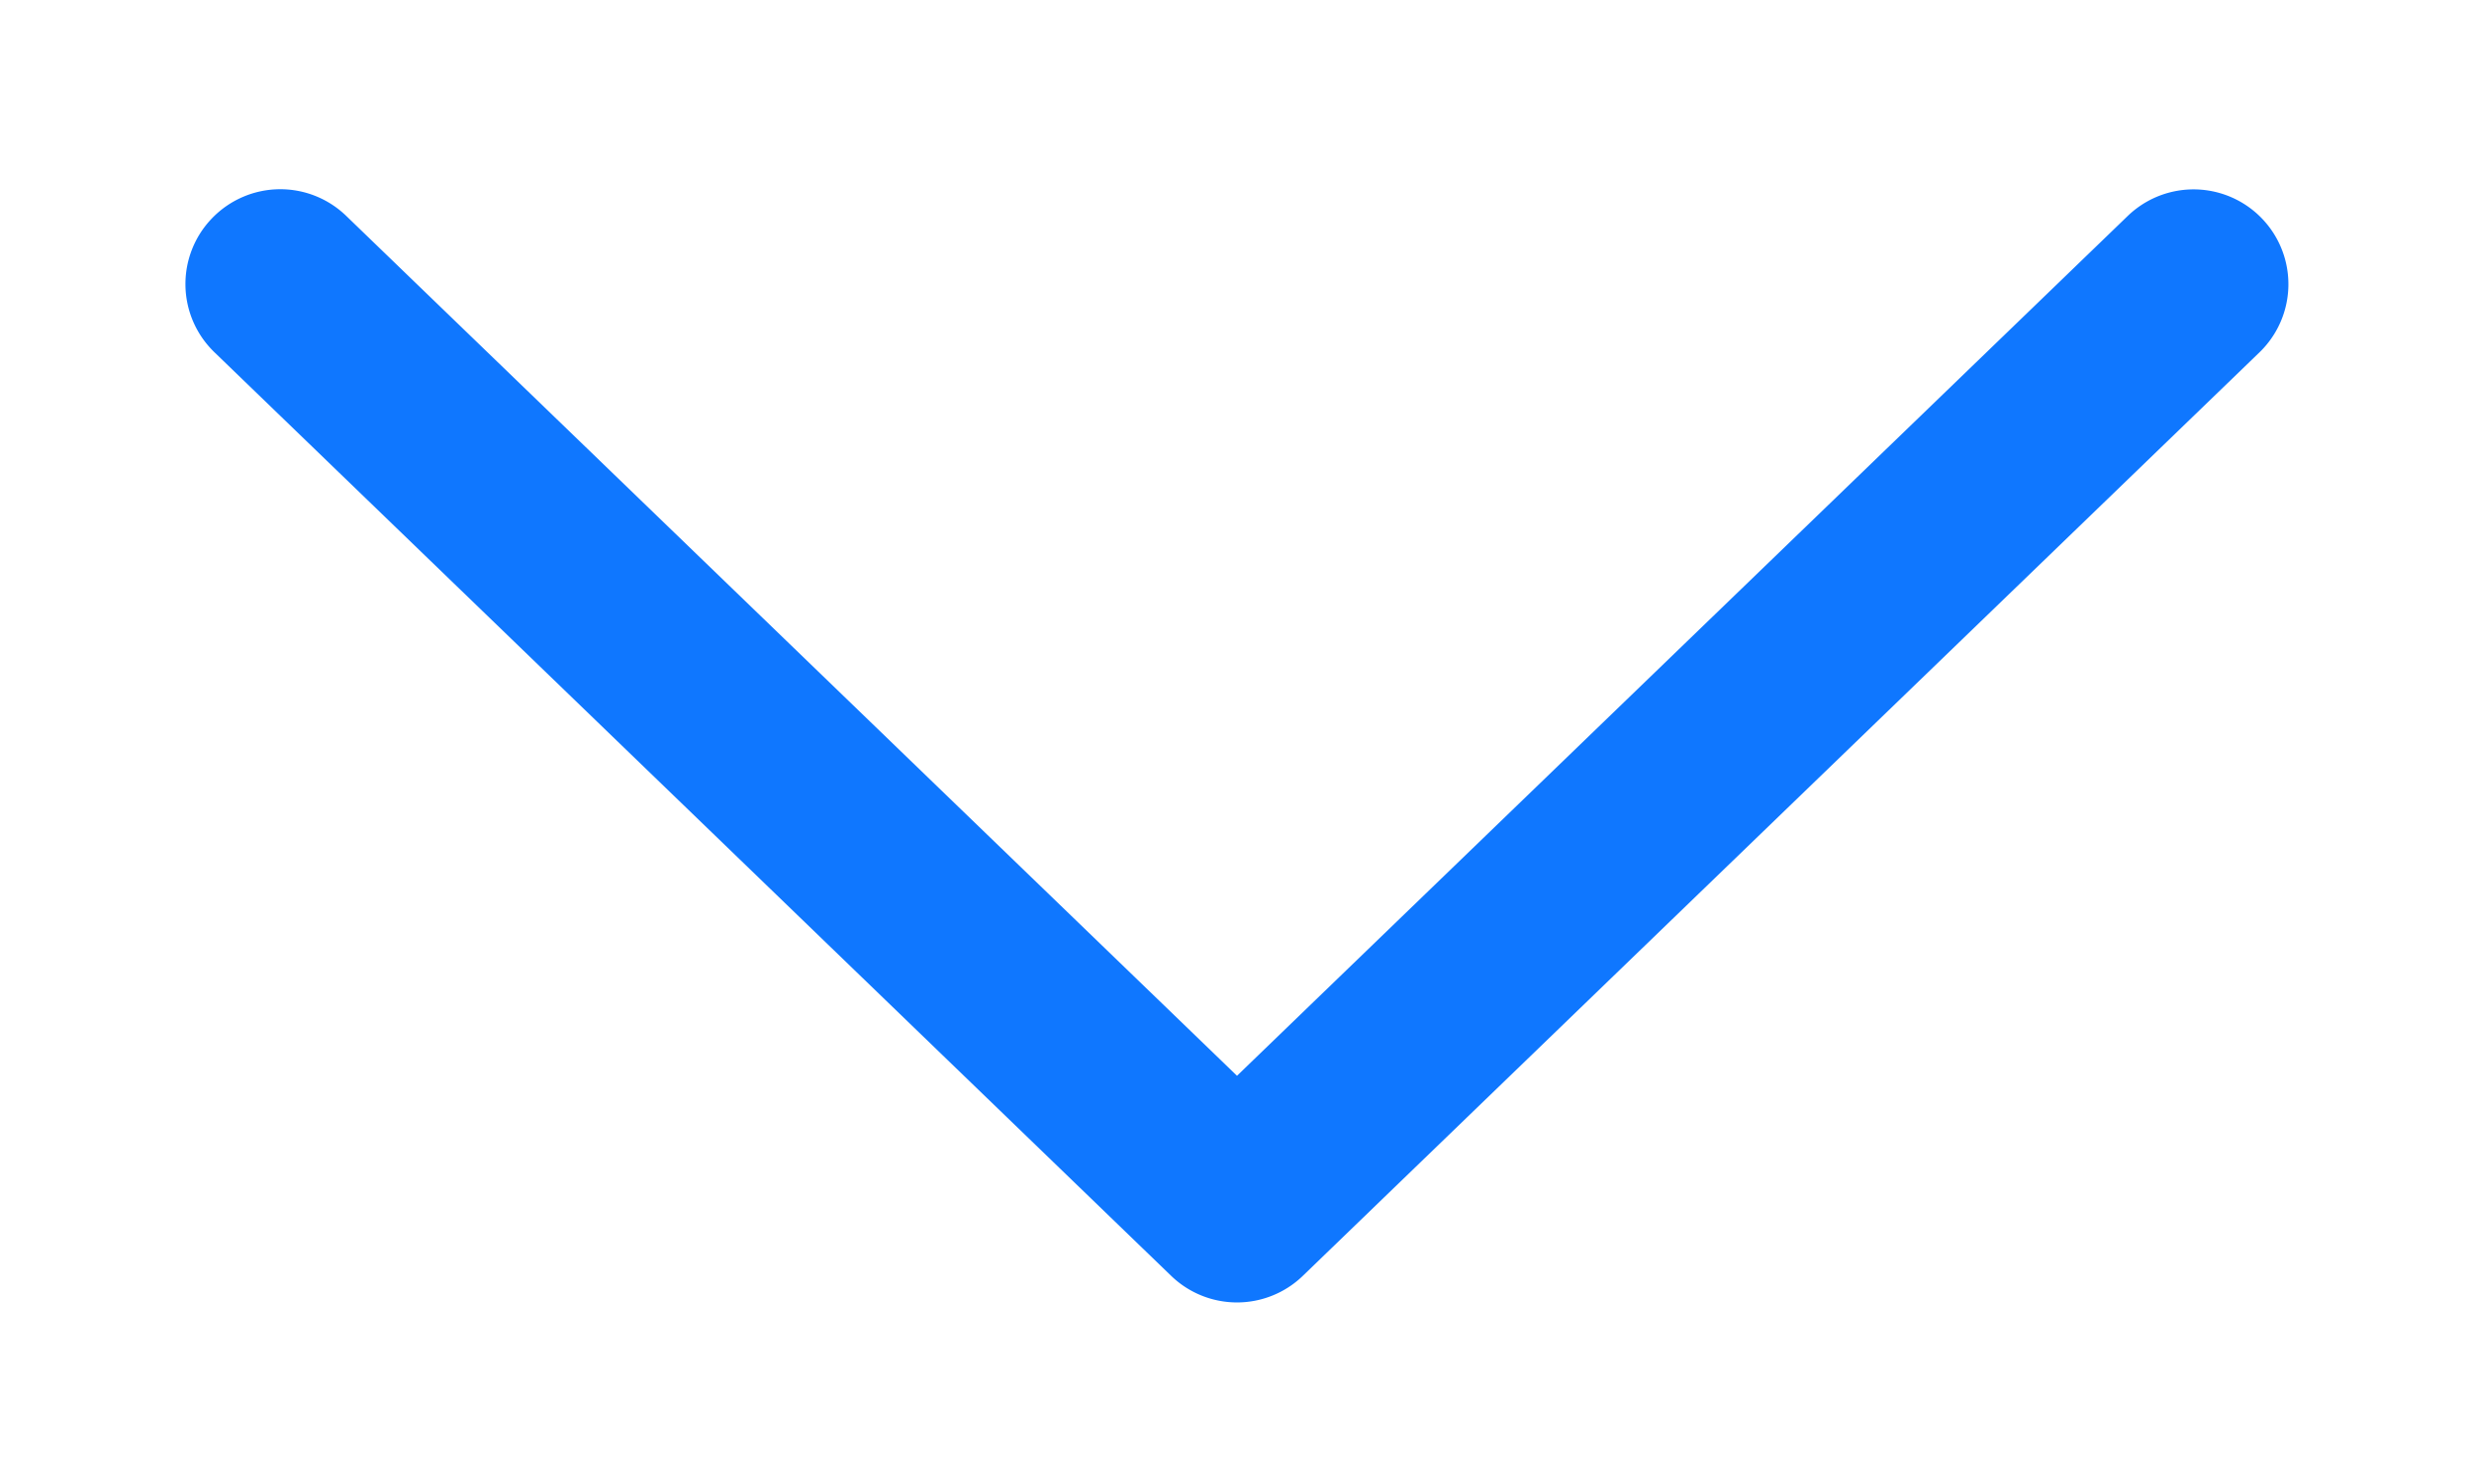 <svg xmlns="http://www.w3.org/2000/svg" width="10" height="6" viewBox="0 0 10 6">
    <path fill="#0F77FF" fill-rule="nonzero" stroke="#0F77FF" stroke-width=".5" d="M1.037 1.056a.133.133 0 0 1 .189-.003L5 4.697l3.774-3.644a.133.133 0 0 1 .185.192L5.093 4.978a.133.133 0 0 1-.186 0L1.041 1.245a.133.133 0 0 1-.004-.189z"/>
</svg>
